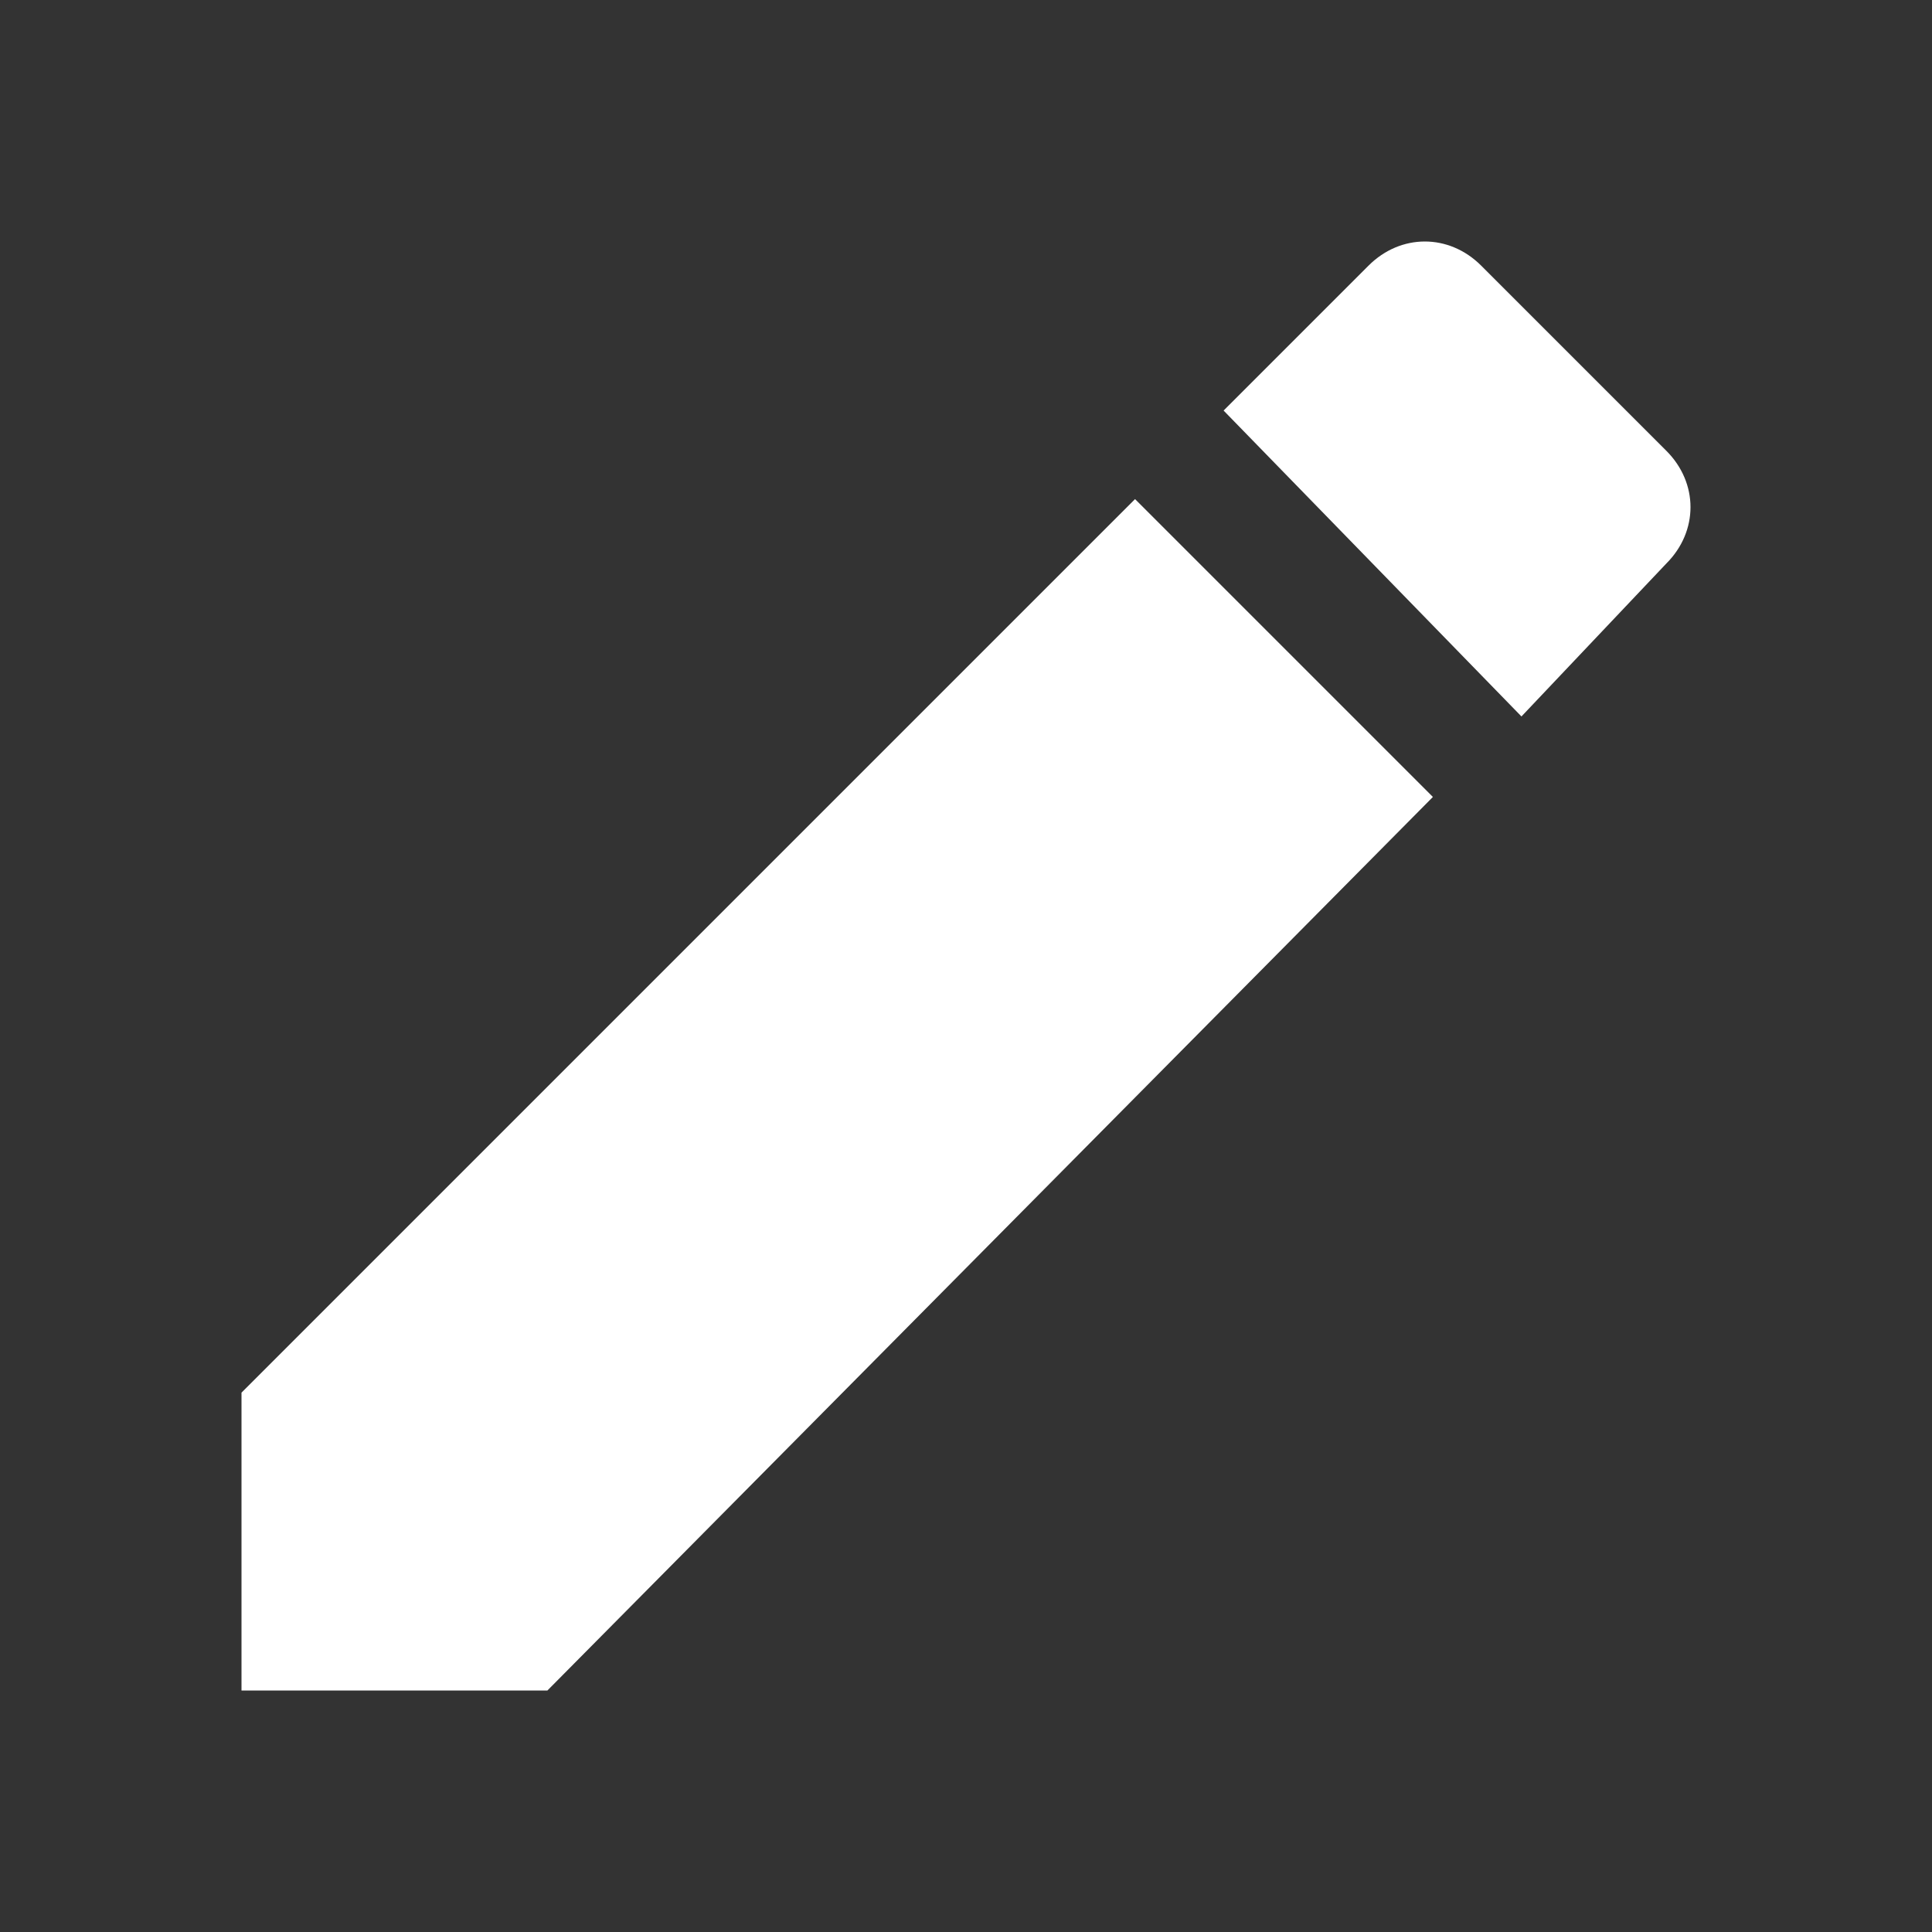 <?xml version="1.0" encoding="utf-8"?>
<!-- Generator: Adobe Illustrator 24.0.1, SVG Export Plug-In . SVG Version: 6.00 Build 0)  -->
<svg version="1.1" id="Layer_1" xmlns="http://www.w3.org/2000/svg" xmlns:xlink="http://www.w3.org/1999/xlink" x="0px" y="0px"
	 viewBox="0 0 24 24" style="enable-background:new 0 0 24 24;" xml:space="preserve">
<rect x="0" y="0" width="24" height="24" fill="#333333" stroke="none"/>
<style type="text/css">
	.st0{fill:#FFFFFF;}
</style>
<path class="st0" d="M3,17.3V21h3.8L17.8,9.9l-3.7-3.7L3,17.3z M20.7,7c0.4-0.4,0.4-1,0-1.4l-2.3-2.3c-0.4-0.4-1-0.4-1.4,0l-1.8,1.8
	l3.7,3.8L20.7,7L20.7,7z"/>
</svg>

